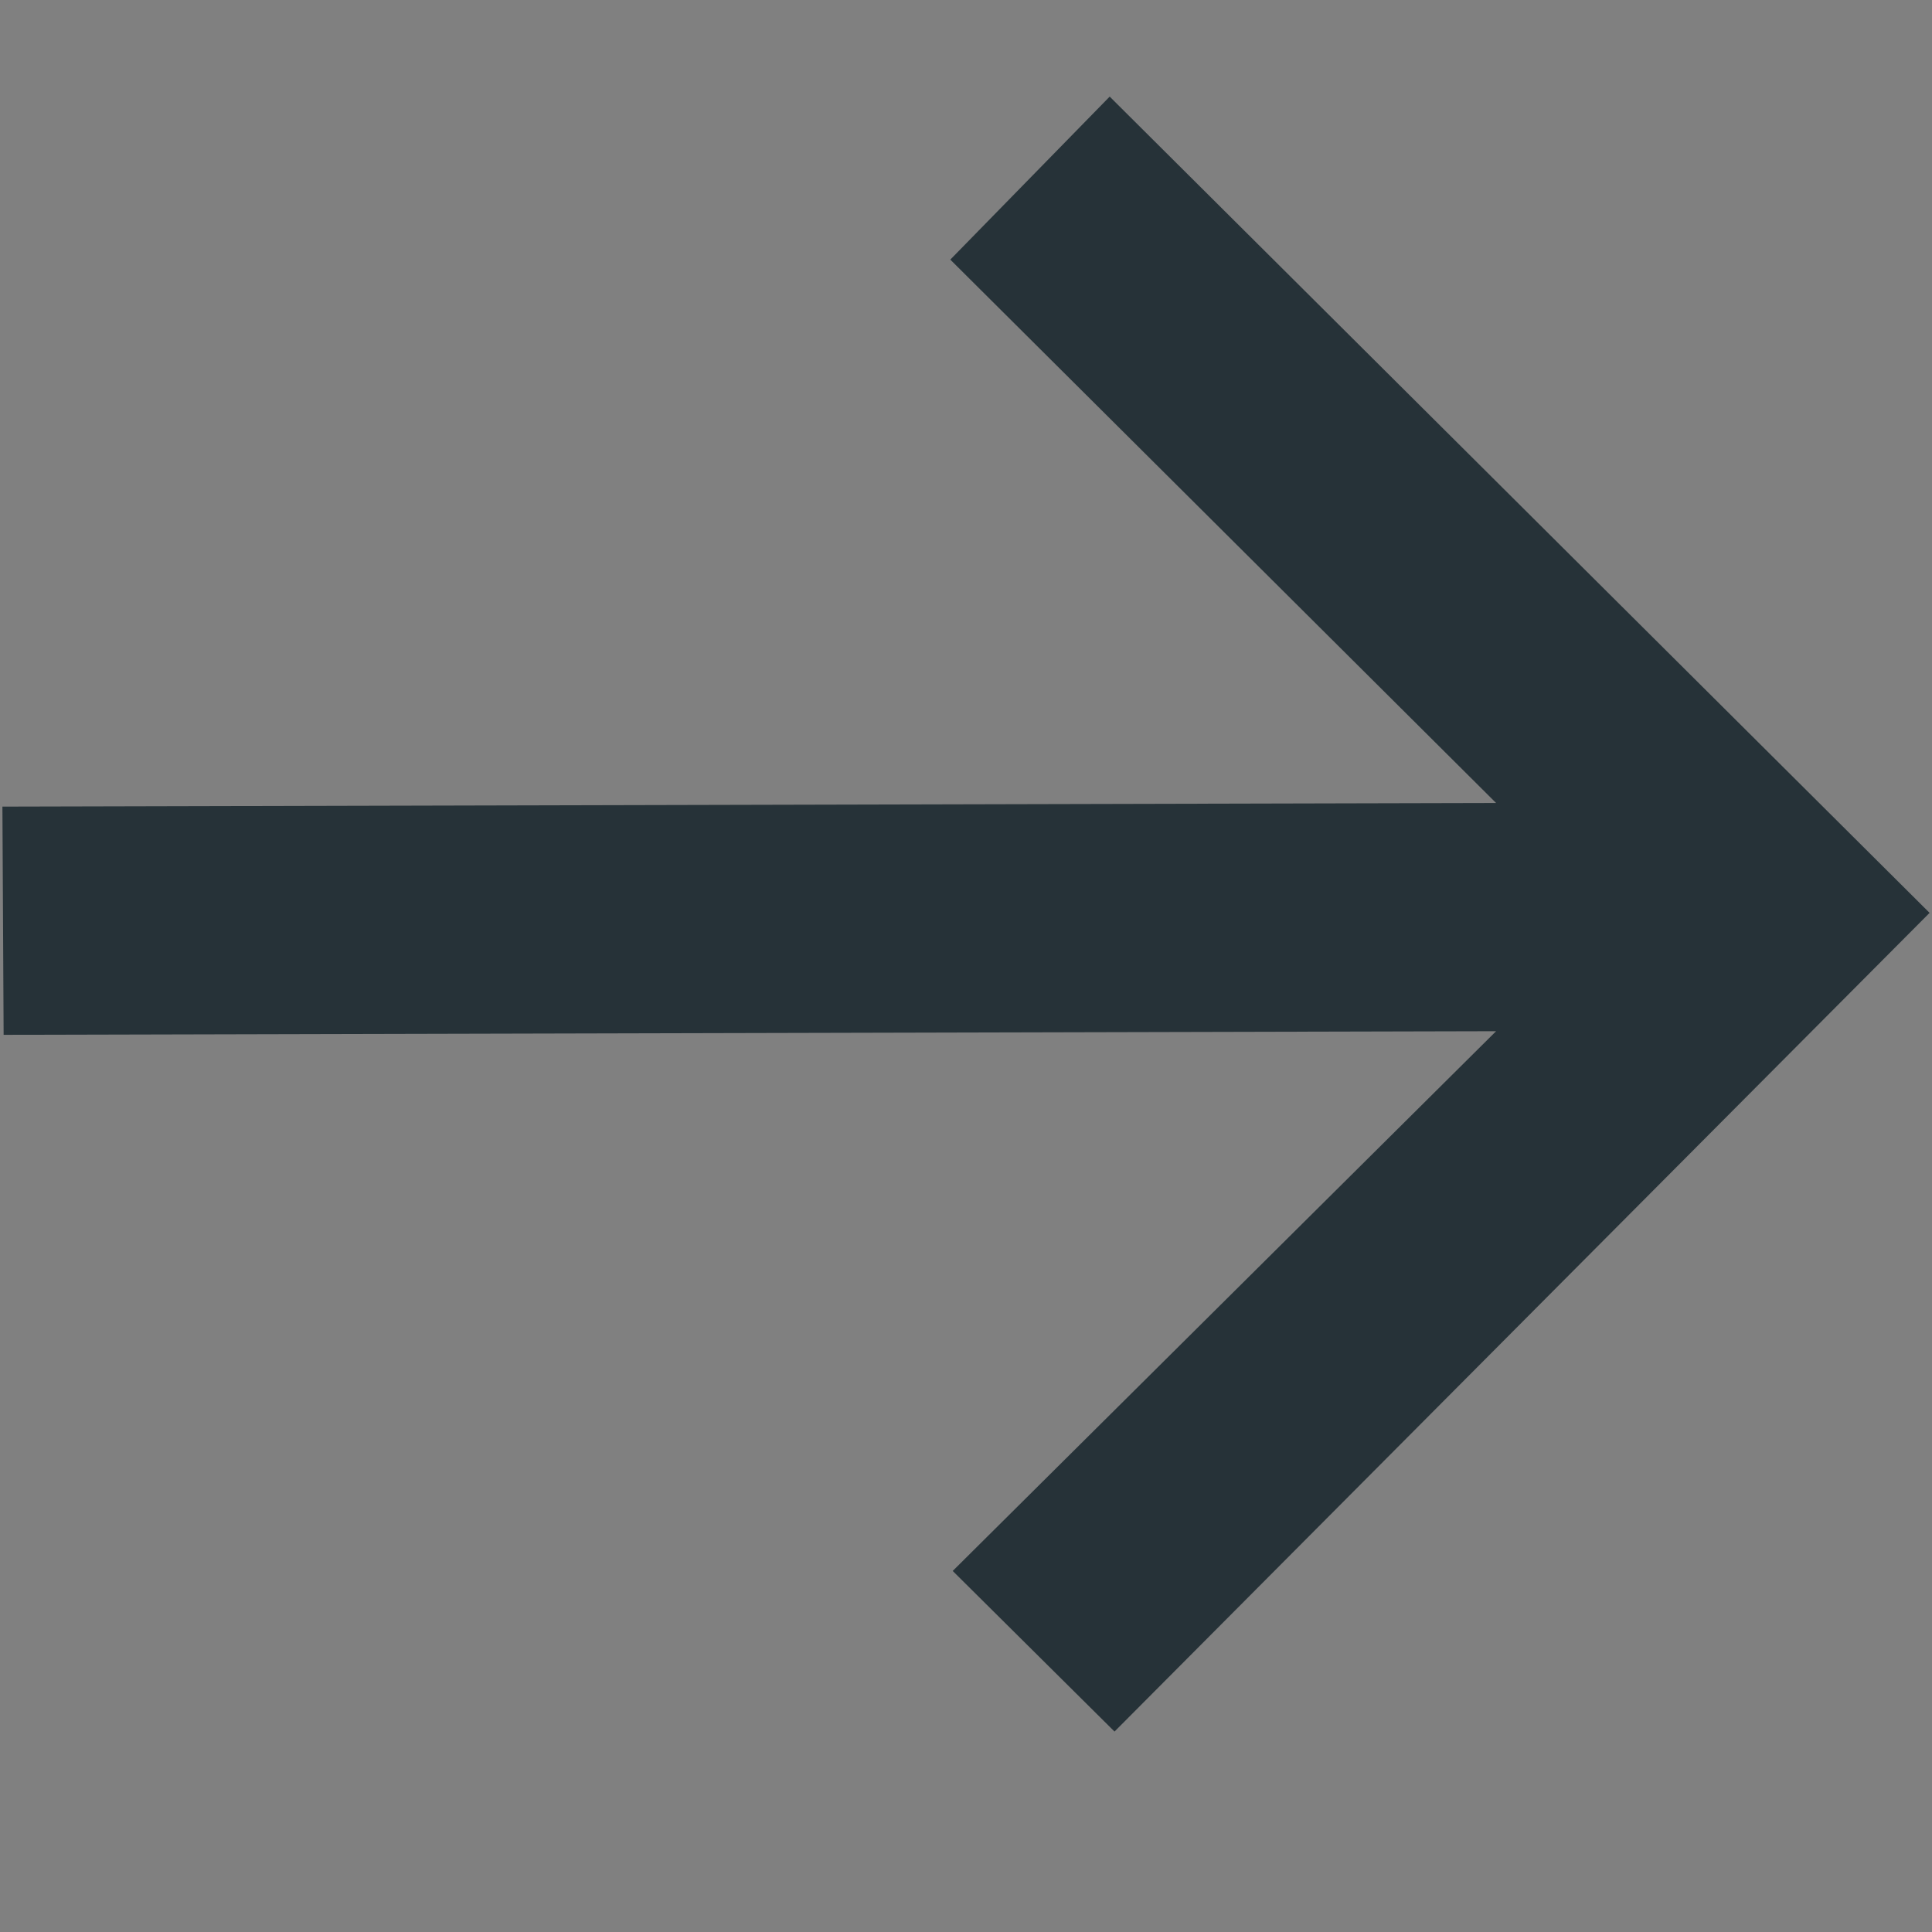 <svg id="Layer_2" data-name="Layer 2" xmlns="http://www.w3.org/2000/svg" xmlns:xlink="http://www.w3.org/1999/xlink" width="16" height="16" viewBox="0 0 16 16"><rect x="0" y="0" width="16" height="16" fill="#808080" stroke="none"/><defs><style>.cls-1,.cls-3,.cls-4{fill:#263238;}.cls-1{clip-rule:evenodd;}.cls-2{fill:#fff;}.cls-4{fill-rule:evenodd;}.cls-5{clip-path:url(#clip-path);}.cls-6{clip-path:url(#clip-path-2);}.cls-7{clip-path:url(#clip-path-3);}.cls-8{clip-path:url(#clip-path-4);}.cls-9{clip-path:url(#clip-path-5);}.cls-10{clip-path:url(#clip-path-6);}.cls-11{clip-path:url(#clip-path-7);}.cls-12{clip-path:url(#clip-path-8);}.cls-13{clip-path:url(#clip-path-9);}.cls-14{clip-path:url(#clip-path-10);}.cls-15{clip-path:url(#clip-path-11);}.cls-16{clip-path:url(#clip-path-12);}.cls-17{clip-path:url(#clip-path-13);}.cls-18{clip-path:url(#clip-path-14);}.cls-19{clip-path:url(#clip-path-15);}.cls-20{clip-path:url(#clip-path-16);}.cls-21{clip-path:url(#clip-path-17);}</style><clipPath id="clip-path"><polygon class="cls-1" points="-529.1 105.21 -529.1 80.02 -510.45 92.62 -529.1 105.21"/></clipPath><clipPath id="clip-path-2"><circle class="cls-3" cx="-390.13" cy="92.48" r="2.77"/></clipPath><clipPath id="clip-path-3"><circle class="cls-3" cx="-380.44" cy="92.48" r="2.77"/></clipPath><clipPath id="clip-path-4"><circle class="cls-3" cx="-399.83" cy="92.48" r="2.77"/></clipPath><clipPath id="clip-path-5"><circle class="cls-3" cx="-390.02" cy="298.2" r="12.21"/></clipPath><clipPath id="clip-path-6"><circle class="cls-2" cx="-391.95" cy="219.39" r="12.21"/></clipPath><clipPath id="clip-path-7"><polygon class="cls-1" points="-254.36 4.66 -245.42 -4.4 -243.18 6.75 -254.36 4.66"/></clipPath><clipPath id="clip-path-8"><polygon class="cls-1" points="-254.36 -49.45 -245.42 -58.51 -243.18 -47.36 -254.36 -49.45"/></clipPath><clipPath id="clip-path-9"><polygon class="cls-1" points="-529.03 156.47 -529.03 131.47 -510.52 143.97 -529.03 156.47"/></clipPath><clipPath id="clip-path-10"><circle class="cls-3" cx="-181.19" cy="7.82" r="12.29"/></clipPath><clipPath id="clip-path-11"><circle class="cls-2" cx="-181.23" cy="7.85" r="9.53"/></clipPath><clipPath id="clip-path-12"><circle class="cls-3" cx="-181.19" cy="-46.28" r="12.29"/></clipPath><clipPath id="clip-path-13"><circle class="cls-2" cx="-181.23" cy="-46.25" r="9.53"/></clipPath><clipPath id="clip-path-14"><circle class="cls-3" cx="-390.29" cy="143.97" r="2.78"/></clipPath><clipPath id="clip-path-15"><circle class="cls-3" cx="-380.57" cy="143.97" r="2.78"/></clipPath><clipPath id="clip-path-16"><circle class="cls-3" cx="-400.02" cy="143.97" r="2.78"/></clipPath><clipPath id="clip-path-17"><circle class="cls-3" cx="-390.09" cy="352.11" r="12.29"/></clipPath></defs><title>Icongraphy</title><g id="Layer_1" data-name="Layer 1"><polygon class="cls-4" points="-529.1 105.21 -529.1 80.02 -510.45 92.62 -529.1 105.21"/><g class="cls-5"><rect class="cls-3" x="-1091.73" y="-1139.52" width="1109.65" height="2689.28"/></g><circle class="cls-3" cx="-390.13" cy="92.48" r="2.77"/><g class="cls-6"><rect class="cls-3" x="-812.64" y="-989.41" width="824.23" height="1997.54"/></g><circle class="cls-3" cx="-380.44" cy="92.48" r="2.77"/><g class="cls-7"><rect class="cls-3" x="-812.64" y="-989.41" width="824.23" height="1997.54"/></g><circle class="cls-3" cx="-399.83" cy="92.48" r="2.77"/><g class="cls-8"><rect class="cls-3" x="-812.64" y="-989.41" width="824.23" height="1997.54"/></g><circle class="cls-3" cx="-390.02" cy="298.2" r="12.21"/><g class="cls-9"><rect class="cls-3" x="-855.52" y="-1350.11" width="908.1" height="2200.8"/></g><circle class="cls-2" cx="-391.95" cy="219.39" r="12.21"/><g class="cls-10"><rect class="cls-2" x="-857.45" y="-1428.92" width="908.1" height="2200.8"/></g><polygon class="cls-4" points="-254.36 4.66 -245.42 -4.4 -243.18 6.75 -254.36 4.66"/><g class="cls-11"><rect class="cls-3" x="-972.03" y="-242.52" width="1358.83" height="560.68" transform="translate(-114.04 -197.05) rotate(-45.39)"/></g><polygon class="cls-4" points="-254.36 -49.45 -245.42 -58.51 -243.18 -47.36 -254.36 -49.45"/><g class="cls-12"><rect class="cls-3" x="-972.03" y="-296.62" width="1358.83" height="560.68" transform="translate(-75.52 -213.15) rotate(-45.39)"/></g><polygon class="cls-4" points="-529.03 156.47 -529.03 131.47 -510.52 143.97 -529.03 156.47"/><g class="cls-13"><rect class="cls-3" x="-1087.54" y="-1079.13" width="1101.52" height="2669.57"/></g><circle class="cls-3" cx="-181.19" cy="7.82" r="12.29"/><g class="cls-14"><rect class="cls-3" x="-649.78" y="-1651.44" width="914.13" height="2215.42"/></g><circle class="cls-2" cx="-181.23" cy="7.85" r="9.53"/><g class="cls-15"><rect class="cls-2" x="-544.44" y="-1278.29" width="708.57" height="1717.23"/></g><circle class="cls-3" cx="-181.19" cy="-46.28" r="12.29"/><g class="cls-16"><rect class="cls-3" x="-649.78" y="-1705.55" width="914.13" height="2215.42"/></g><circle class="cls-2" cx="-181.23" cy="-46.25" r="9.53"/><g class="cls-17"><rect class="cls-2" x="-544.44" y="-1332.39" width="708.57" height="1717.23"/></g><circle class="cls-3" cx="-390.29" cy="143.97" r="2.78"/><g class="cls-18"><rect class="cls-3" x="-813.9" y="-940.75" width="826.39" height="2002.78"/></g><circle class="cls-3" cx="-380.57" cy="143.97" r="2.78"/><g class="cls-19"><rect class="cls-3" x="-813.9" y="-940.75" width="826.39" height="2002.78"/></g><circle class="cls-3" cx="-400.02" cy="143.97" r="2.78"/><g class="cls-20"><rect class="cls-3" x="-813.9" y="-940.75" width="826.39" height="2002.78"/></g><circle class="cls-3" cx="-390.09" cy="352.11" r="12.29"/><g class="cls-21"><rect class="cls-3" x="-858.67" y="-1307.15" width="914.13" height="2215.42"/></g></g><polygon class="cls-3" points="12.39 6.65 0.02 6.68 0.03 8.57 12.39 8.54 7.89 13.01 9.23 14.34 15.98 7.56 9.19 0.8 7.87 2.15 12.39 6.65"/></svg>